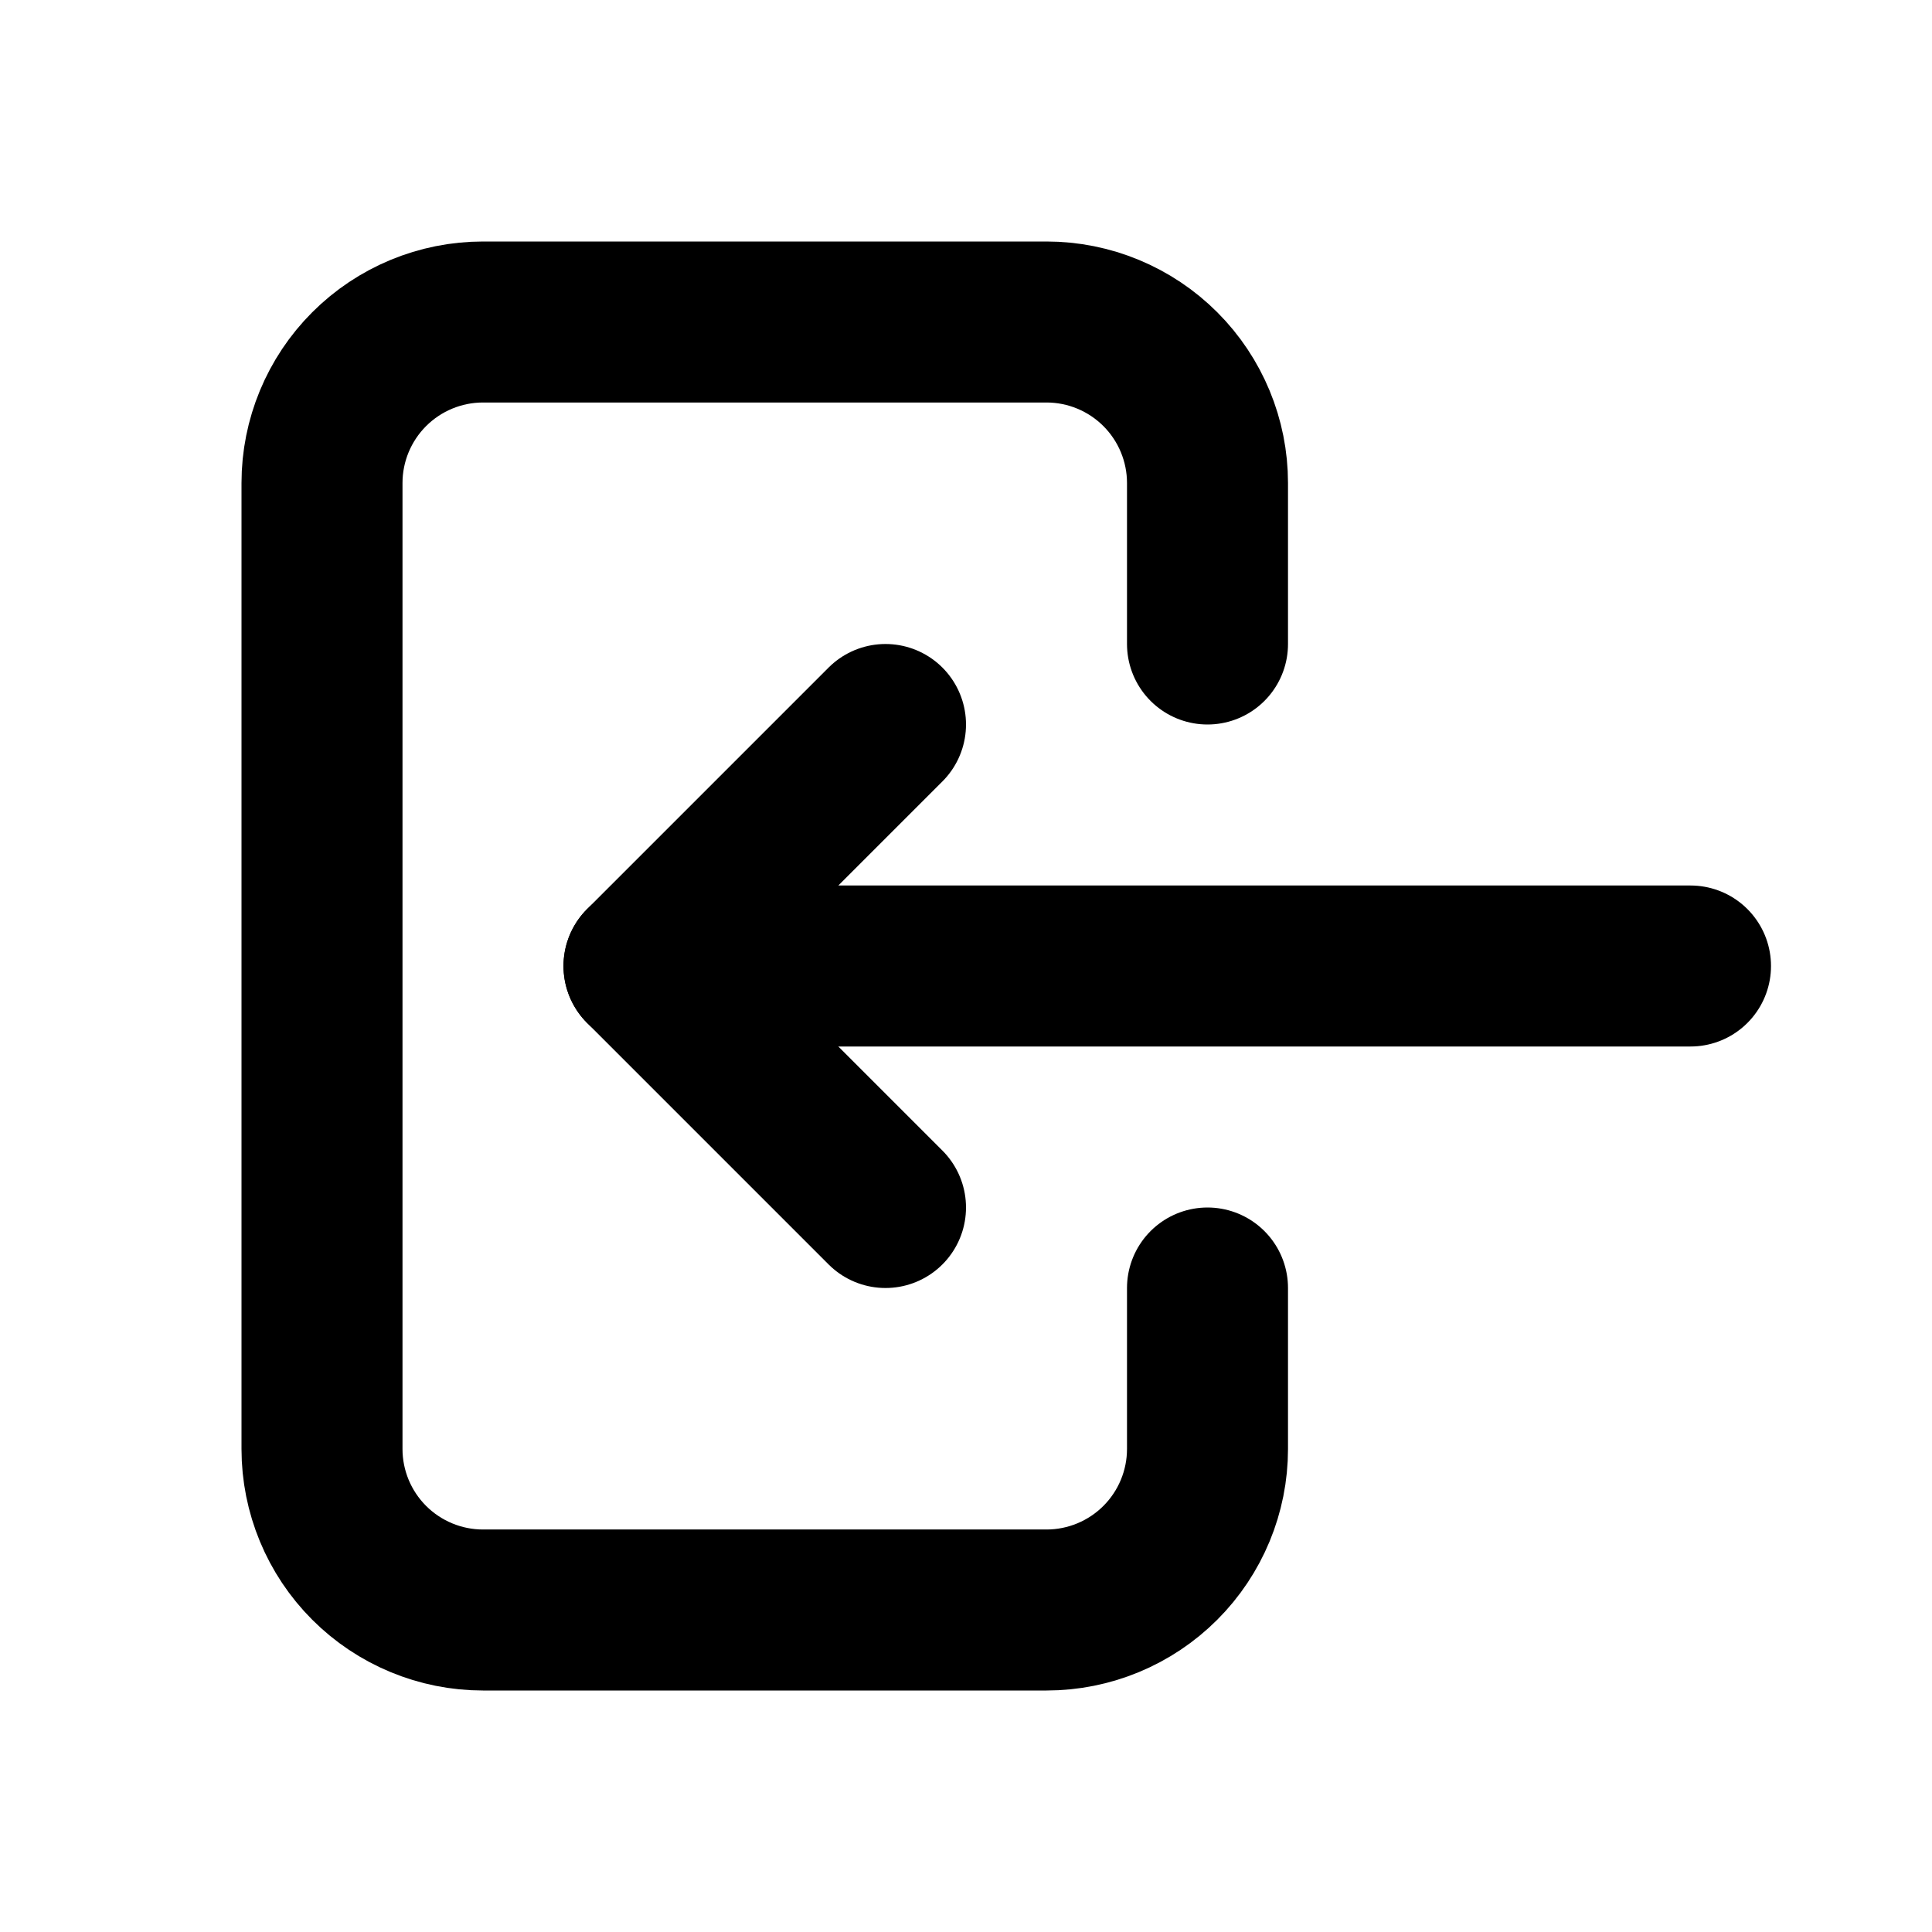 <svg width="24" height="24" viewBox="0 0 24 24" fill="none" xmlns="http://www.w3.org/2000/svg">
<g clip-path="url(#clip0_802_69890)">
<path d="M15 8V6C15 5.47 14.789 4.961 14.414 4.586C14.039 4.211 13.53 4 13 4H6C5.47 4 4.961 4.211 4.586 4.586C4.211 4.961 4 5.47 4 6V18C4 18.53 4.211 19.039 4.586 19.414C4.961 19.789 5.47 20 6 20H13C13.53 20 14.039 19.789 14.414 19.414C14.789 19.039 15 18.53 15 18V16" stroke="black" stroke-width="2" stroke-linecap="round" stroke-linejoin="round"/>
<path d="M21 12H8L11 9" stroke="black" stroke-width="2" stroke-linecap="round" stroke-linejoin="round"/>
<path d="M11 15L8 12" stroke="black" stroke-width="2" stroke-linecap="round" stroke-linejoin="round"/>
</g>
<defs>
<clipPath id="clip0_802_69890">
<rect width="24" height="24" fill="white"/>
</clipPath>
</defs>
</svg>
